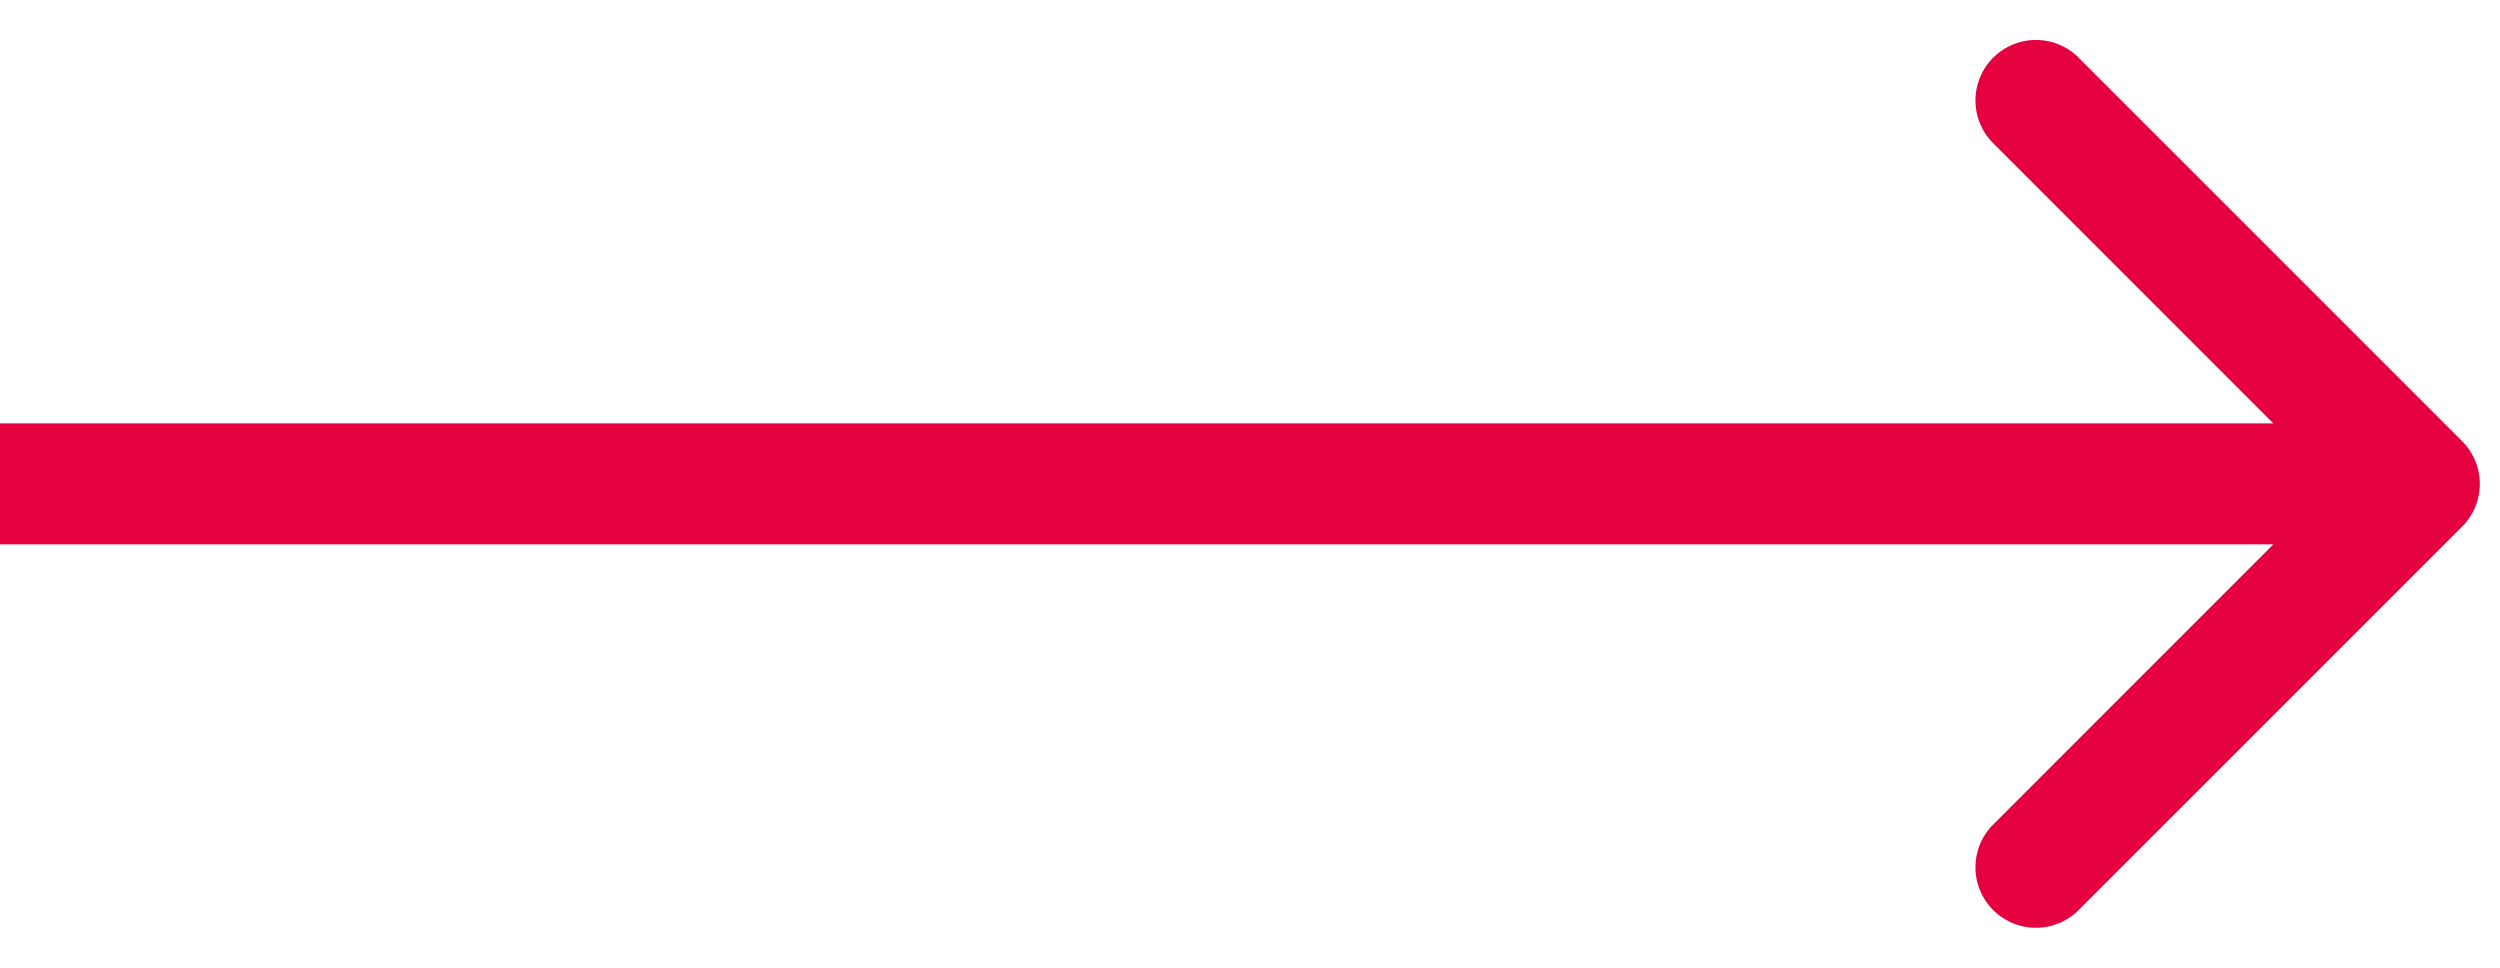 <svg width="31" height="12" fill="none" xmlns="http://www.w3.org/2000/svg"><path d="M30.53 6.53a.75.75 0 0 0 0-1.06L25.757.697a.75.75 0 0 0-1.06 1.06L28.939 6l-4.242 4.243a.75.75 0 0 0 1.06 1.06L30.53 6.53ZM0 6.75h30v-1.5H0v1.5Z" fill="#E50040"/></svg>